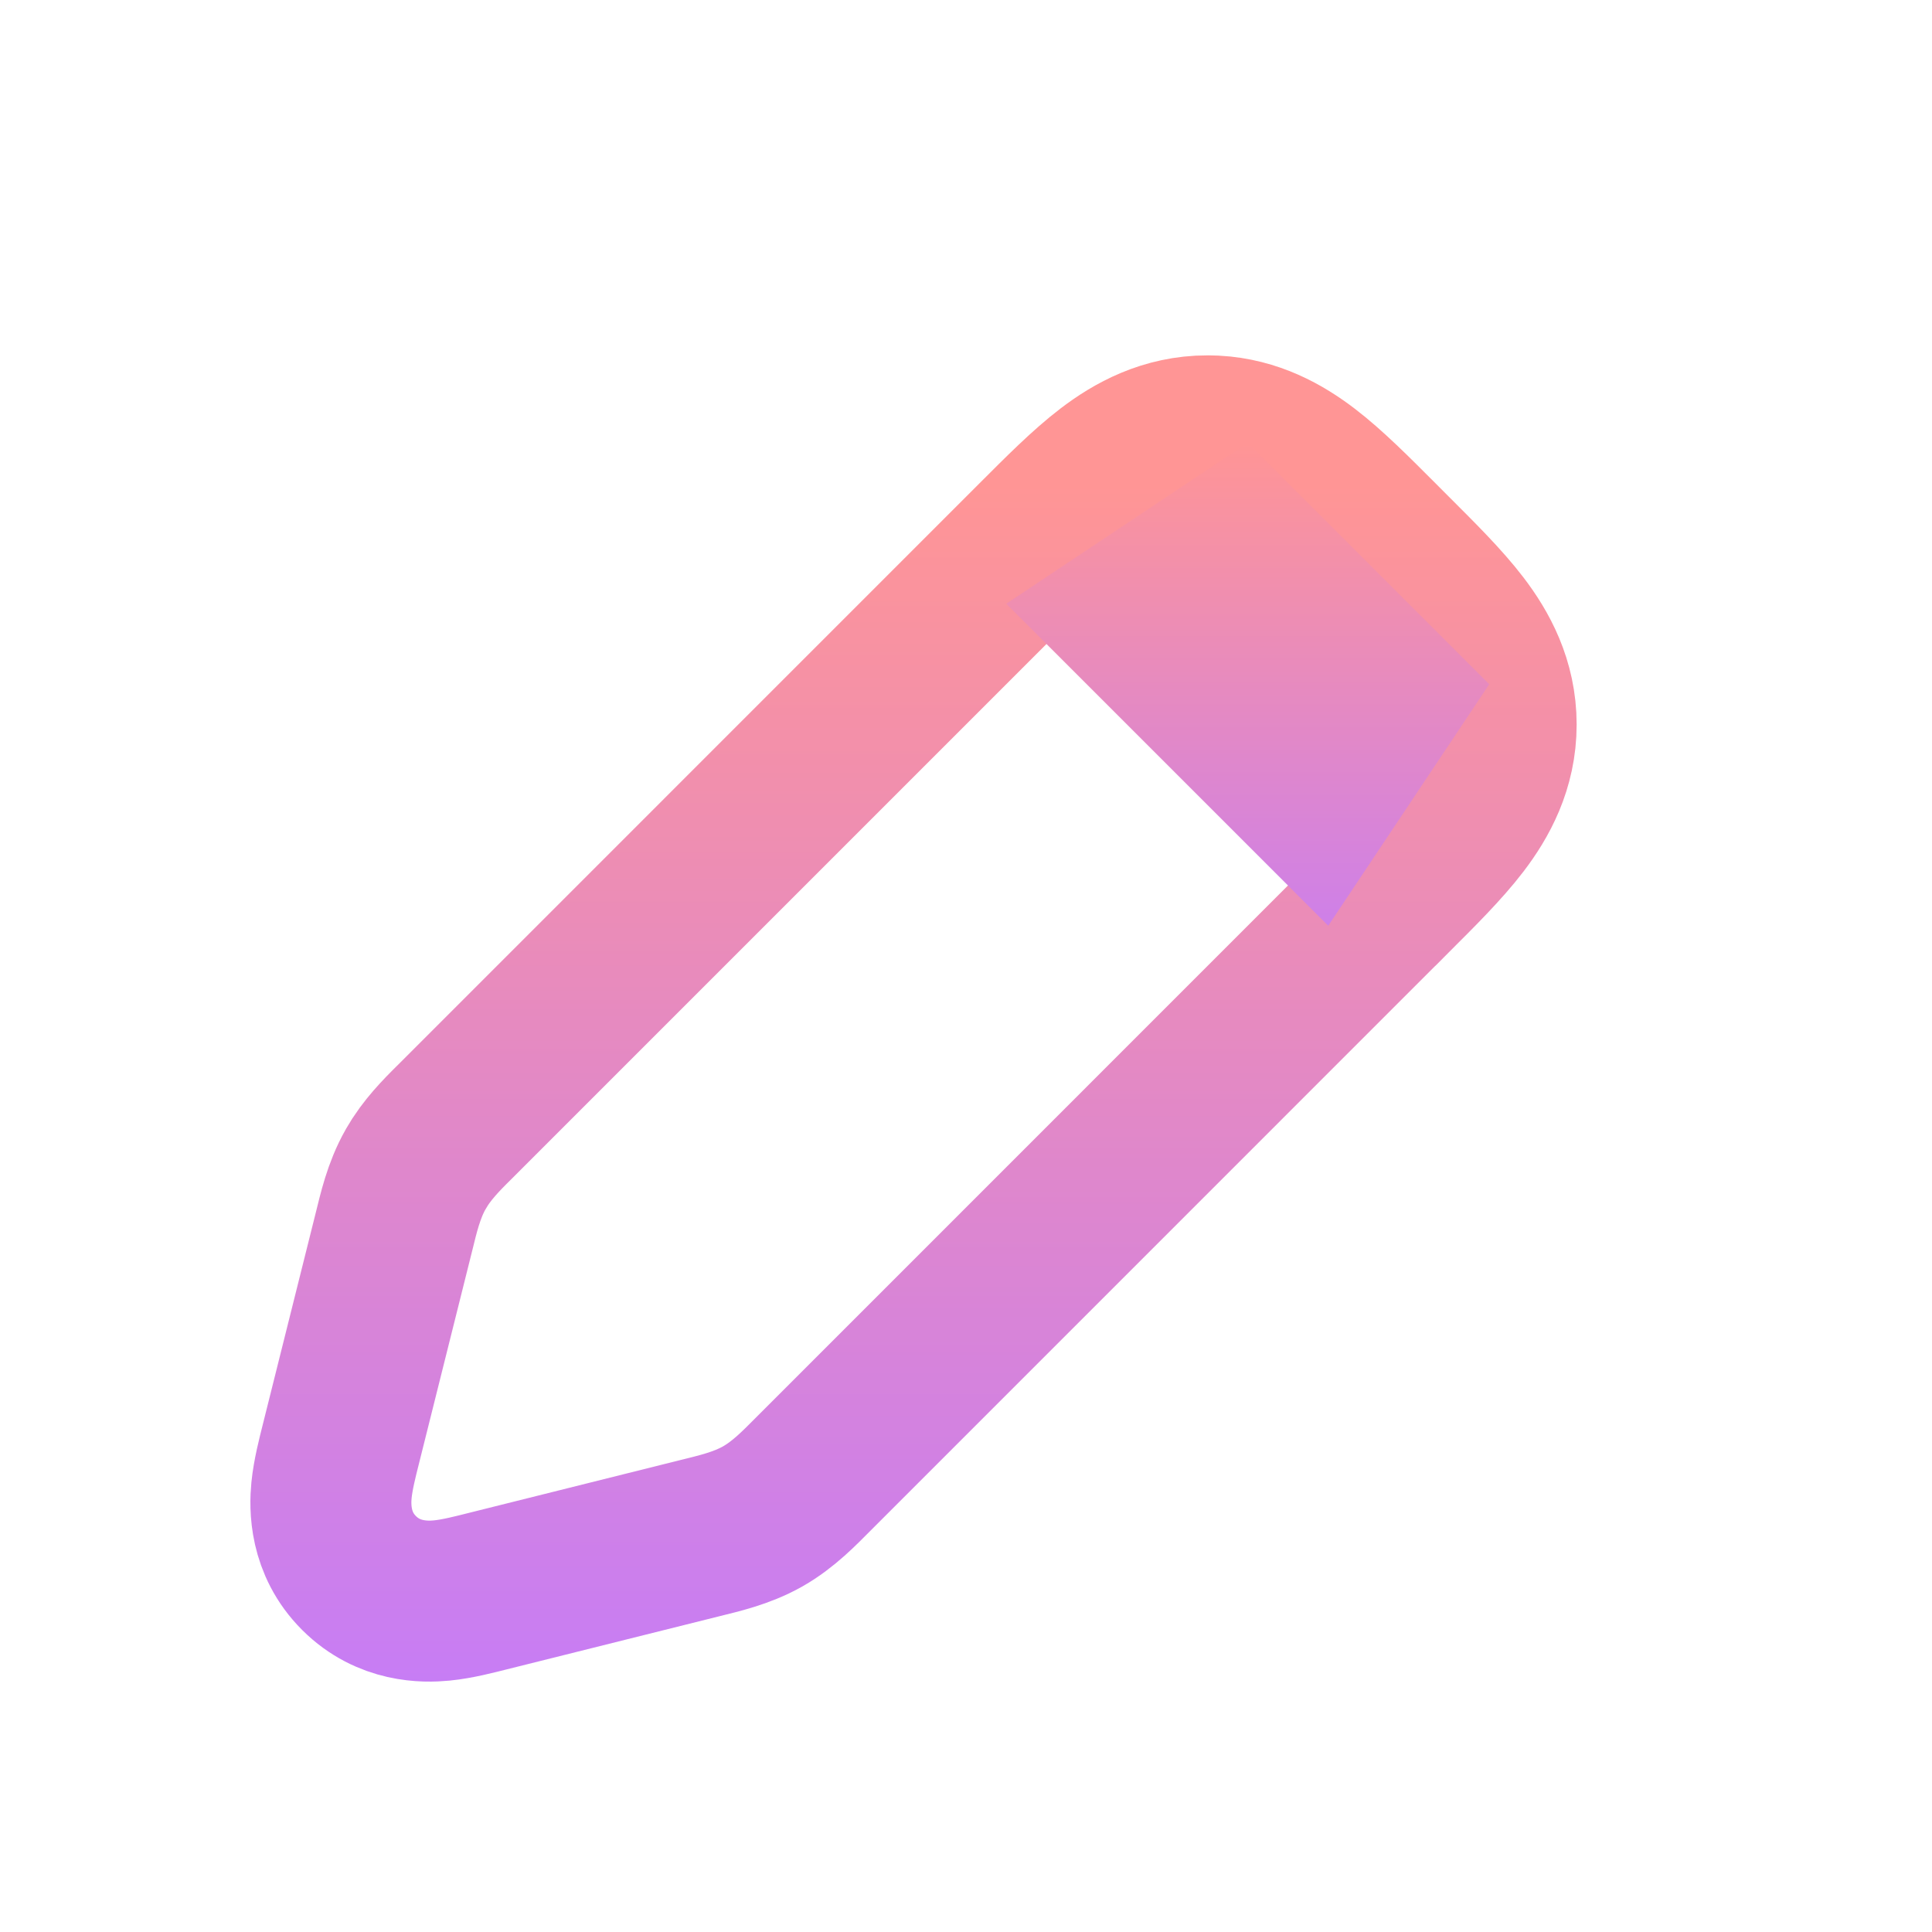 <svg width="79" height="79" viewBox="0 0 79 79" fill="none" xmlns="http://www.w3.org/2000/svg">
<path d="M49.688 17.83C51.229 17.913 52.44 18.596 53.388 19.319C54.324 20.033 55.327 21.046 56.358 22.077L56.922 22.643C57.954 23.674 58.967 24.676 59.681 25.612C60.453 26.624 61.178 27.934 61.178 29.625C61.178 31.316 60.453 32.626 59.681 33.638C58.967 34.574 57.954 35.576 56.922 36.607L56.757 36.773L56.753 36.775L33.242 60.288C32.724 60.805 32.054 61.515 31.186 62.007C30.318 62.498 29.364 62.708 28.655 62.886L19.918 65.069C19.431 65.191 18.702 65.383 18.062 65.445C17.381 65.512 15.894 65.534 14.68 64.32C13.466 63.107 13.489 61.619 13.555 60.938C13.618 60.299 13.808 59.569 13.93 59.082L16.115 50.346C16.292 49.636 16.502 48.682 16.994 47.815L17.187 47.498C17.659 46.781 18.26 46.21 18.712 45.758L42.392 22.077C43.423 21.046 44.427 20.033 45.363 19.319C46.374 18.547 47.685 17.822 49.375 17.822L49.688 17.83Z" stroke="url(#paint0_linear_4_830)" stroke-width="6.583"/>
<path d="M41.146 24.688L51.021 18.104L60.896 27.979L54.312 37.854L41.146 24.688Z" fill="url(#paint1_linear_4_830)"/>
<defs>
<linearGradient id="paint0_linear_4_830" x1="37.854" y1="19.75" x2="37.854" y2="74.124" gradientUnits="userSpaceOnUse">
<stop stop-color="#FF9595"/>
<stop offset="1" stop-color="#C17AFF"/>
</linearGradient>
<linearGradient id="paint1_linear_4_830" x1="51.021" y1="18.104" x2="51.021" y2="43.2" gradientUnits="userSpaceOnUse">
<stop stop-color="#FF9595"/>
<stop offset="1" stop-color="#C17AFF"/>
</linearGradient>
</defs>
</svg>
